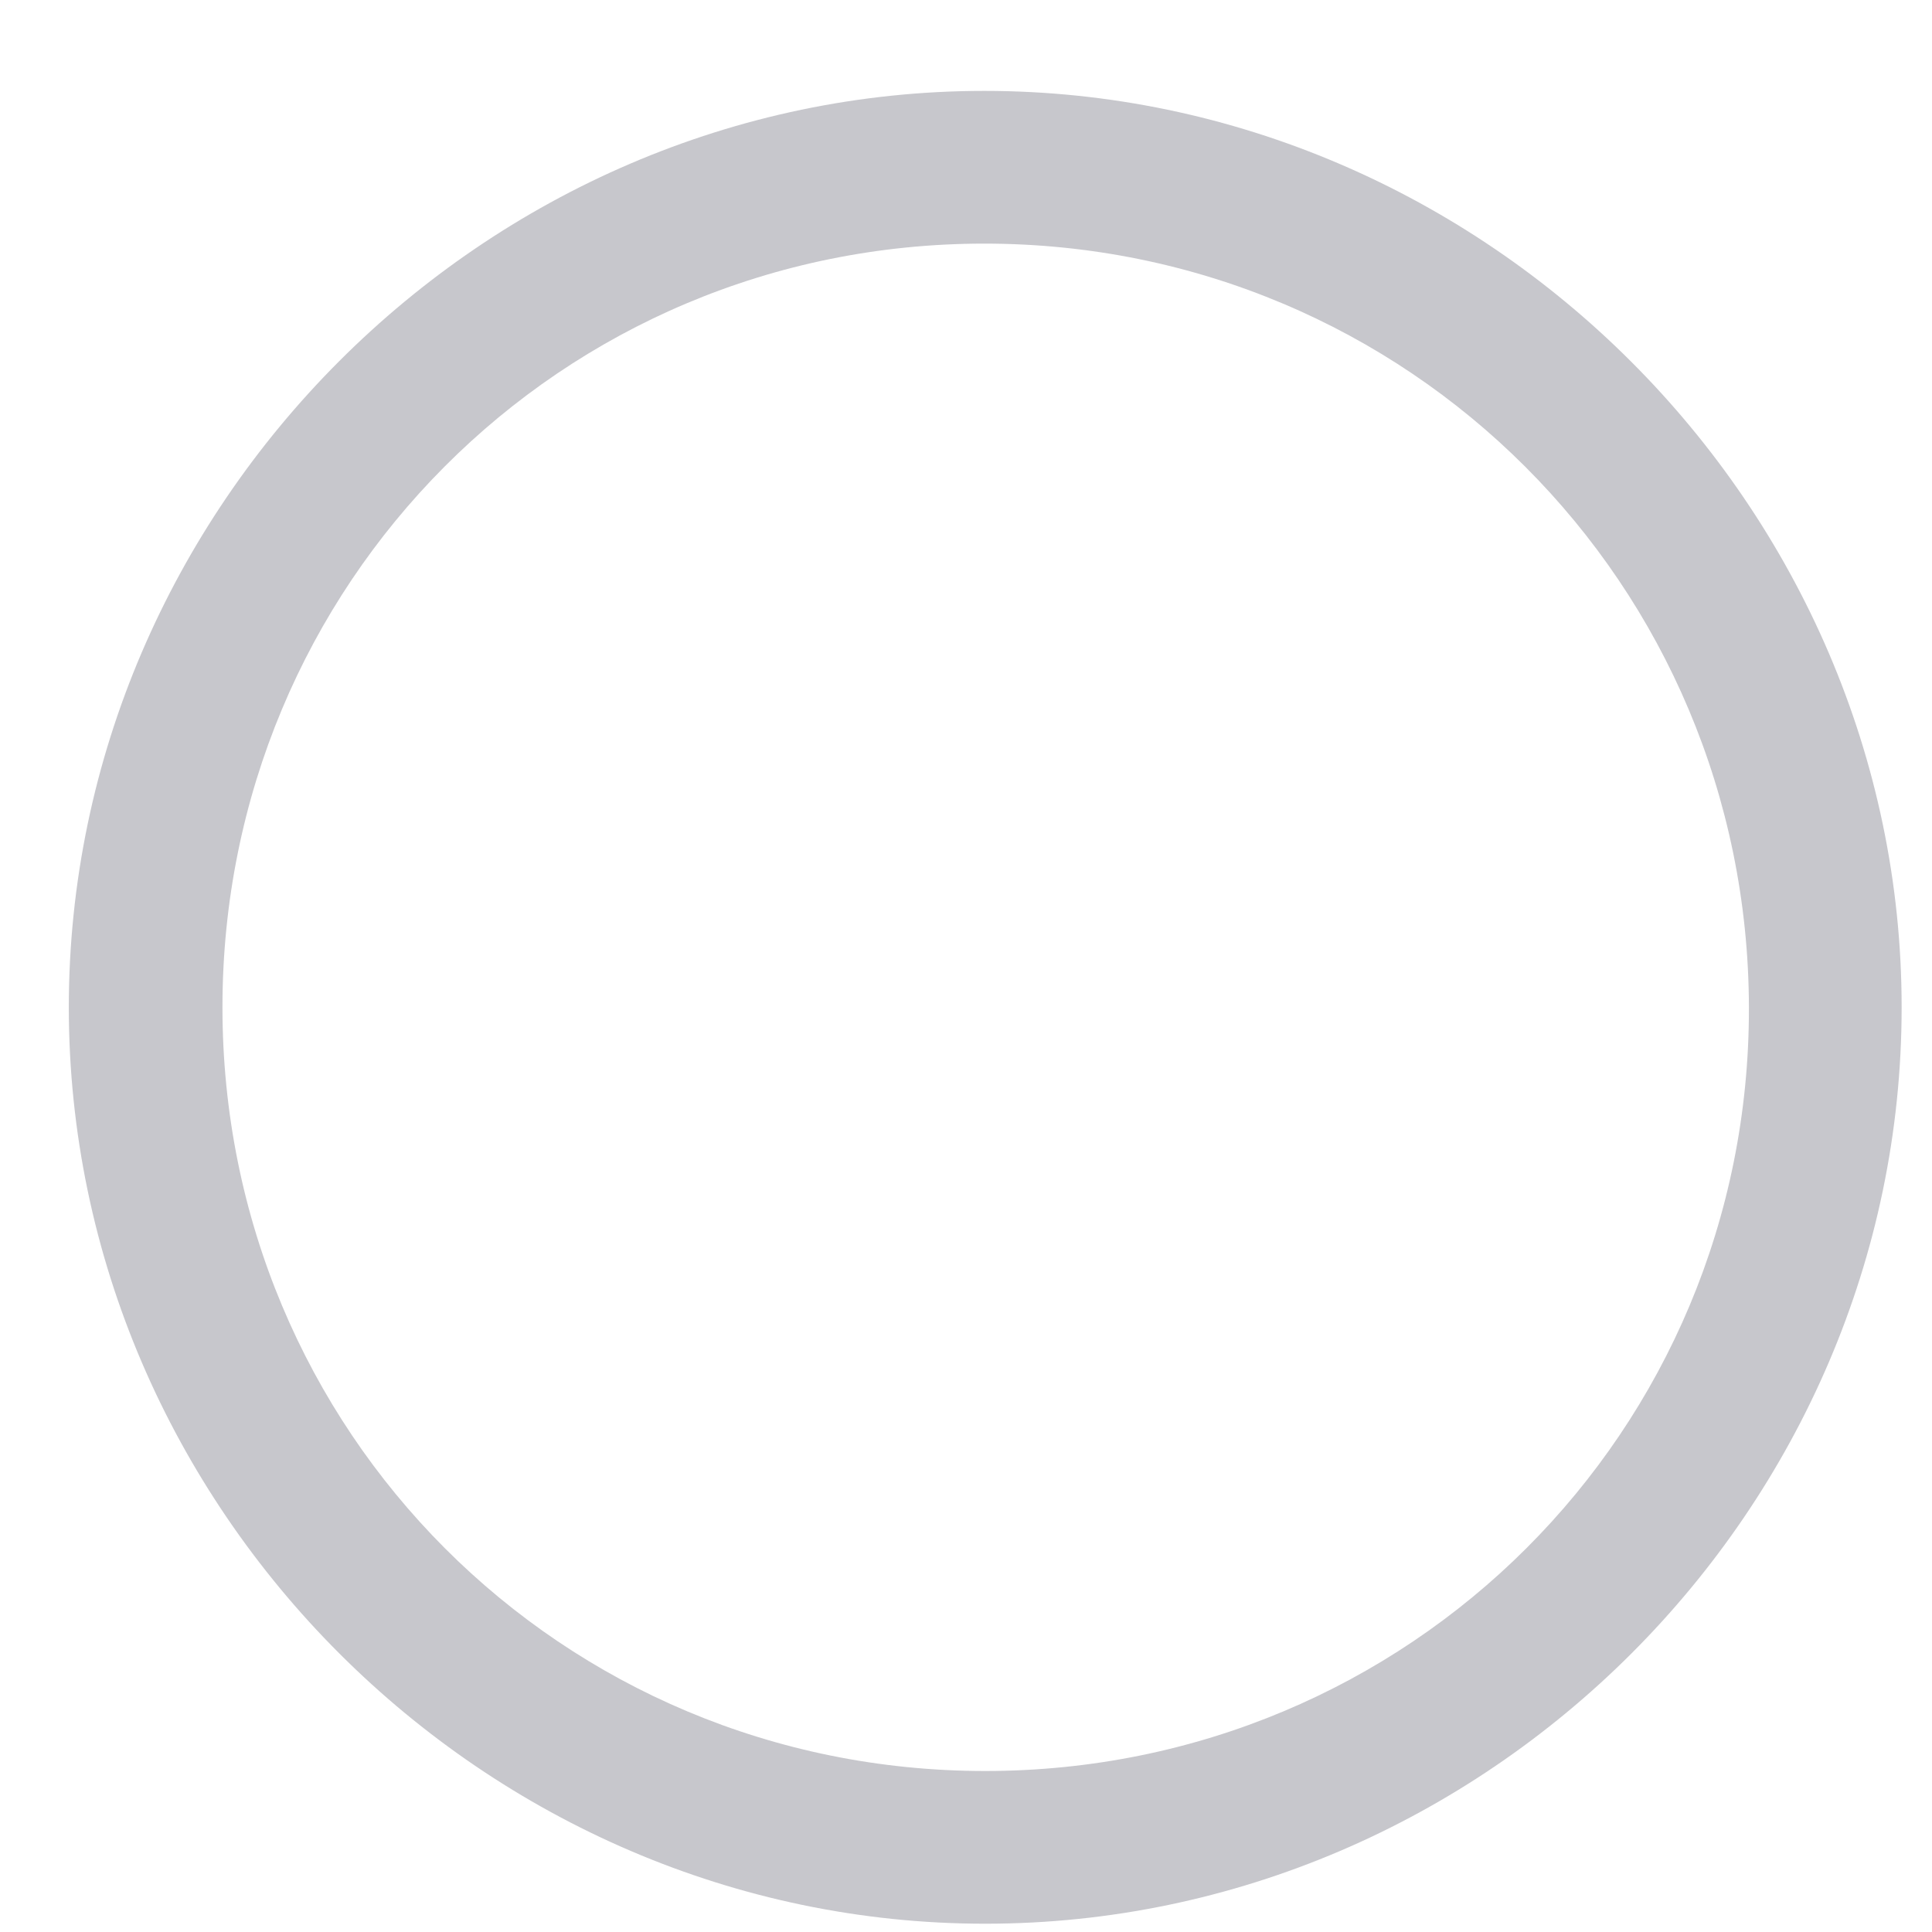 <svg width="21" height="21" viewBox="0 0 21 21" fill="none" xmlns="http://www.w3.org/2000/svg">
<g filter="url(#filter0_b)">
<path d="M10.709 20.91C16.158 20.91 20.67 16.398 20.67 10.949C20.67 5.51 16.148 0.988 10.699 0.988C5.26 0.988 0.748 5.51 0.748 10.949C0.748 16.398 5.27 20.91 10.709 20.91ZM10.709 19.25C6.1 19.25 2.418 15.559 2.418 10.949C2.418 6.35 6.09 2.648 10.699 2.648C15.309 2.648 19 6.35 19.01 10.949C19.02 15.559 15.318 19.25 10.709 19.25Z" fill="#C7C7CC"/>
</g>
<defs>
<filter id="filter0_b" x="-3.252" y="-3.012" width="27.922" height="27.922" filterUnits="userSpaceOnUse" color-interpolation-filters="sRGB">
<feFlood flood-opacity="0" result="BackgroundImageFix"/>
<feGaussianBlur in="BackgroundImage" stdDeviation="2"/>
<feComposite in2="SourceAlpha" operator="in" result="effect1_backgroundBlur"/>
<feBlend mode="normal" in="SourceGraphic" in2="effect1_backgroundBlur" result="shape"/>
</filter>
</defs>
</svg>
